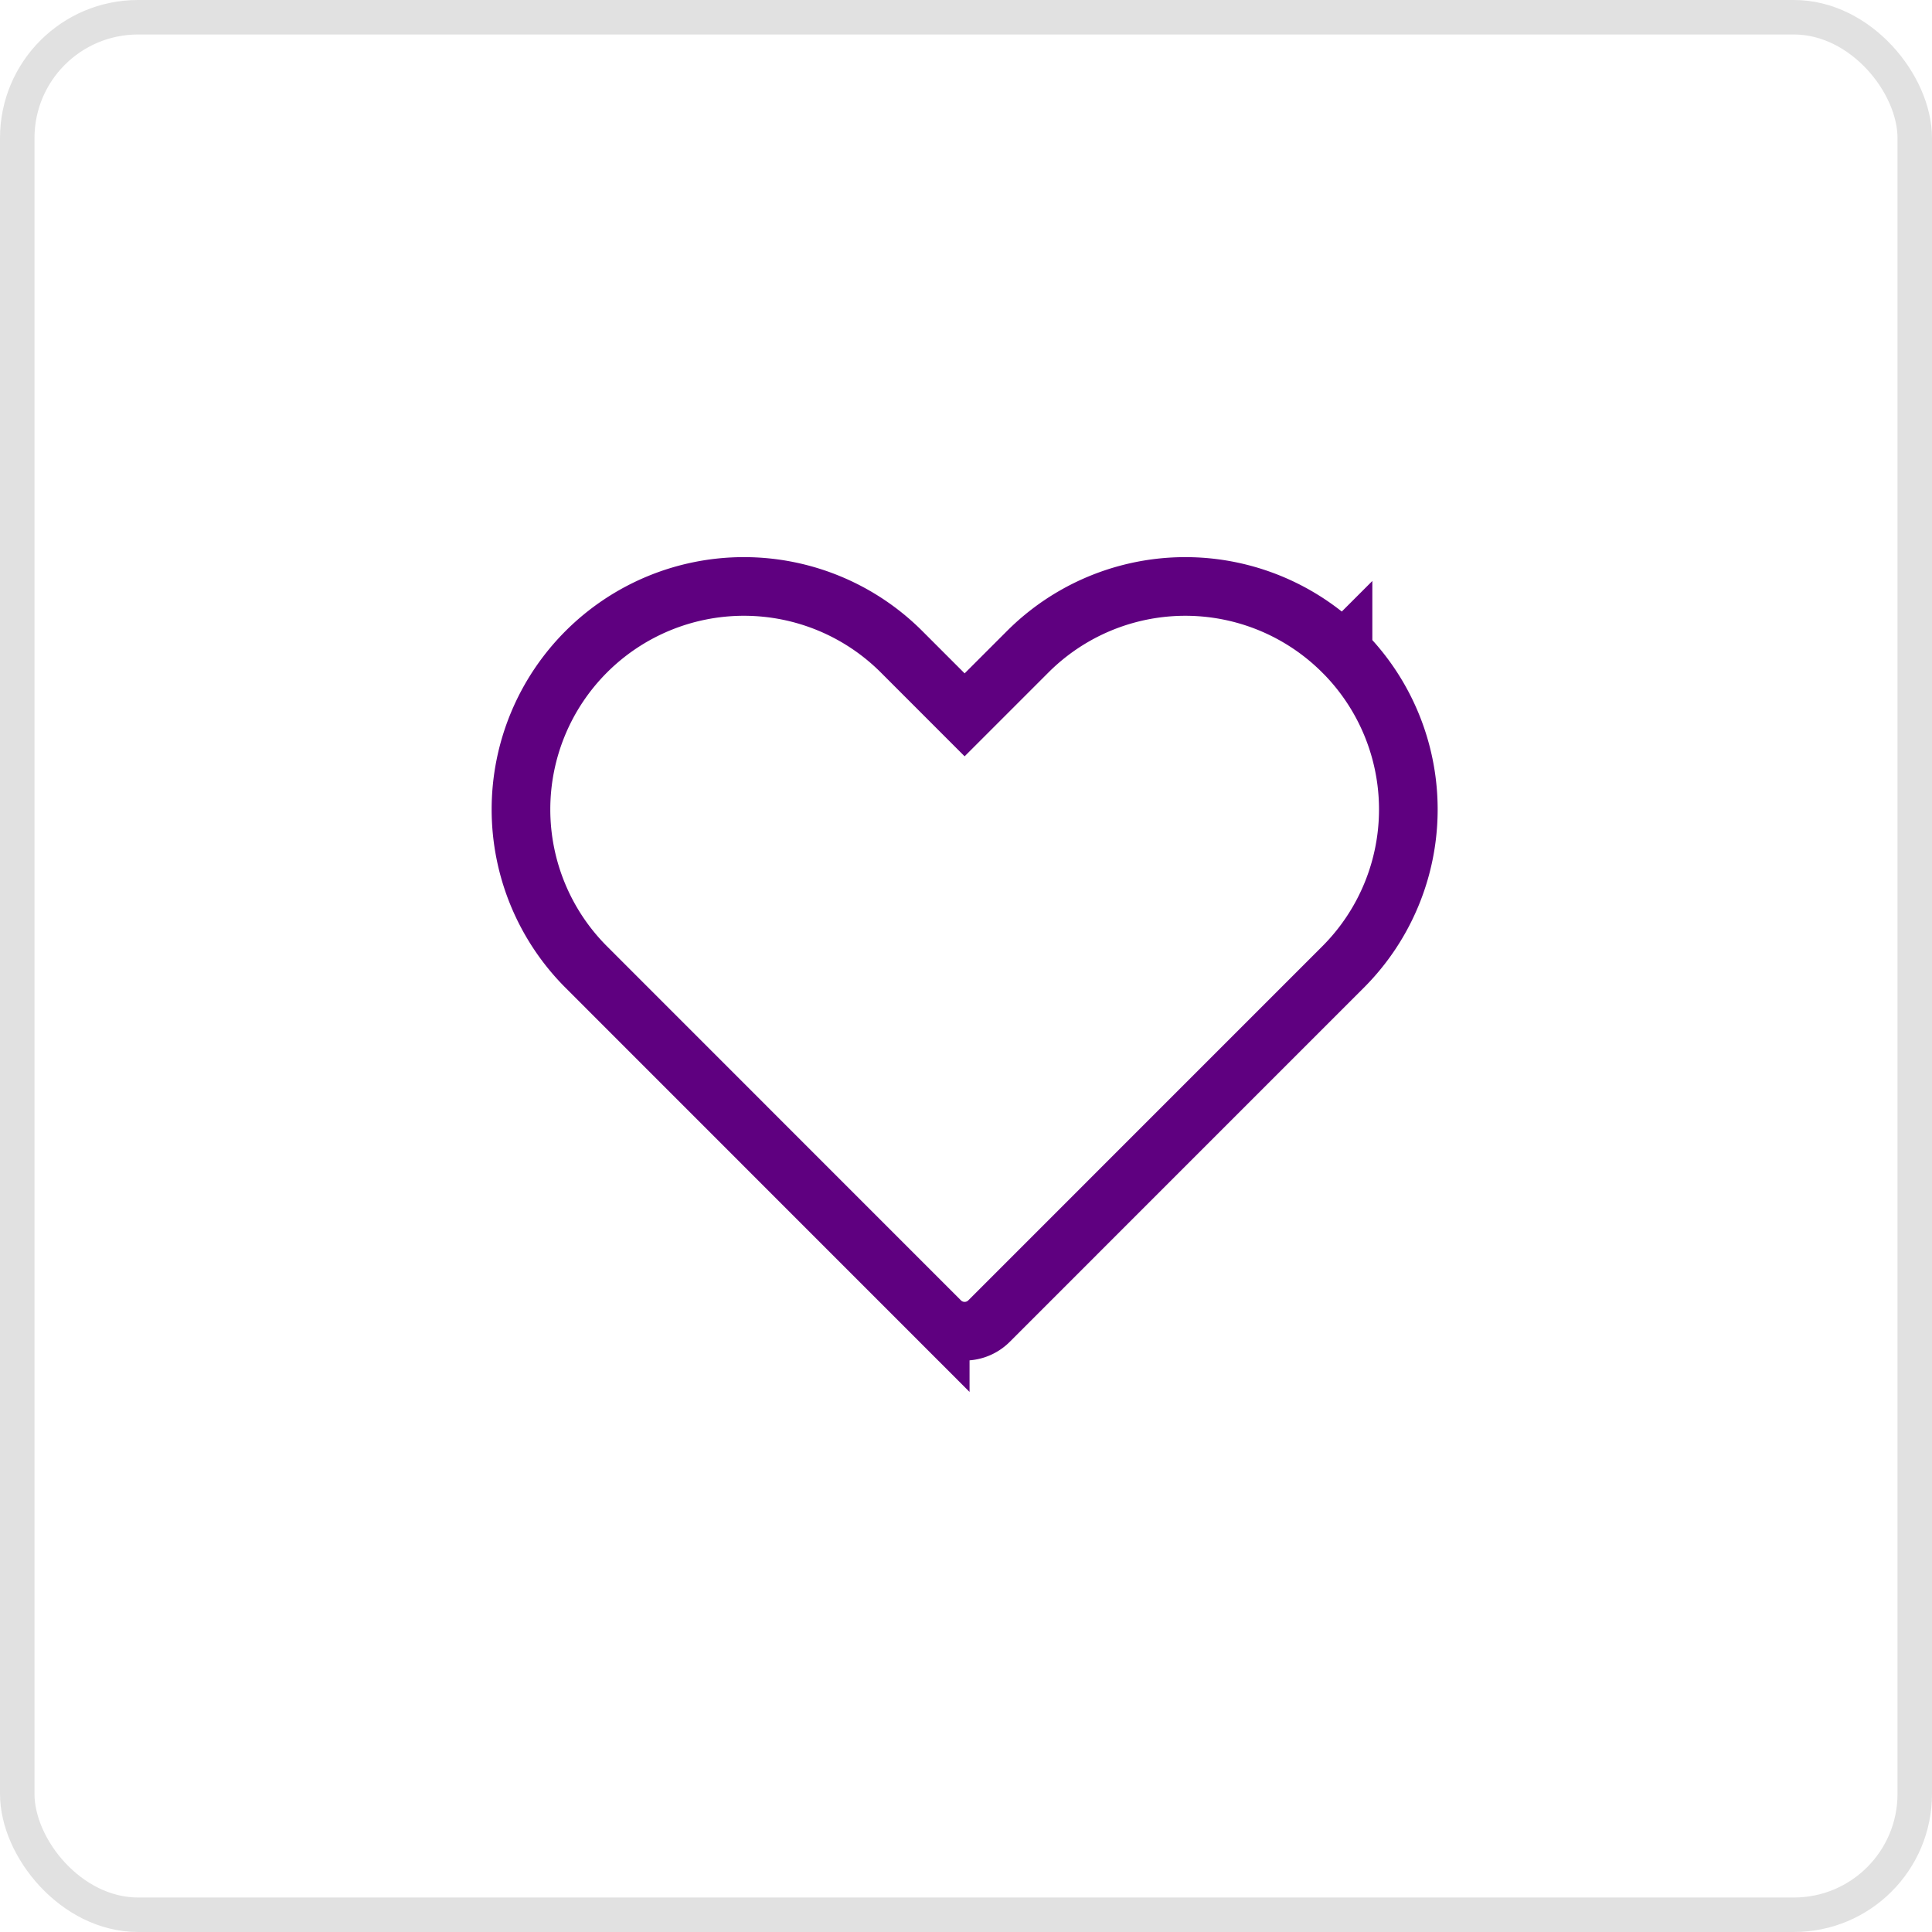 <svg width="56" height="56" viewBox="0 0 56 56" fill="none" xmlns="http://www.w3.org/2000/svg"><path clip-rule="evenodd" d="M38.927 18.893a6.46 6.46 0 0 0-9.14 0L27.96 20.72l-1.827-1.828a6.462 6.462 0 1 0-9.14 9.138l1.828 1.829 8.432 8.434a1 1 0 0 0 1.414 0l8.433-8.434 1.828-1.828a6.46 6.46 0 0 0 0-9.138v-.001Z" stroke="#5F0080" stroke-width="1.7" stroke-linecap="round"/><rect x=".5" y=".5" width="55" height="55" rx="3.5" stroke="#E1E1E1"/></svg>